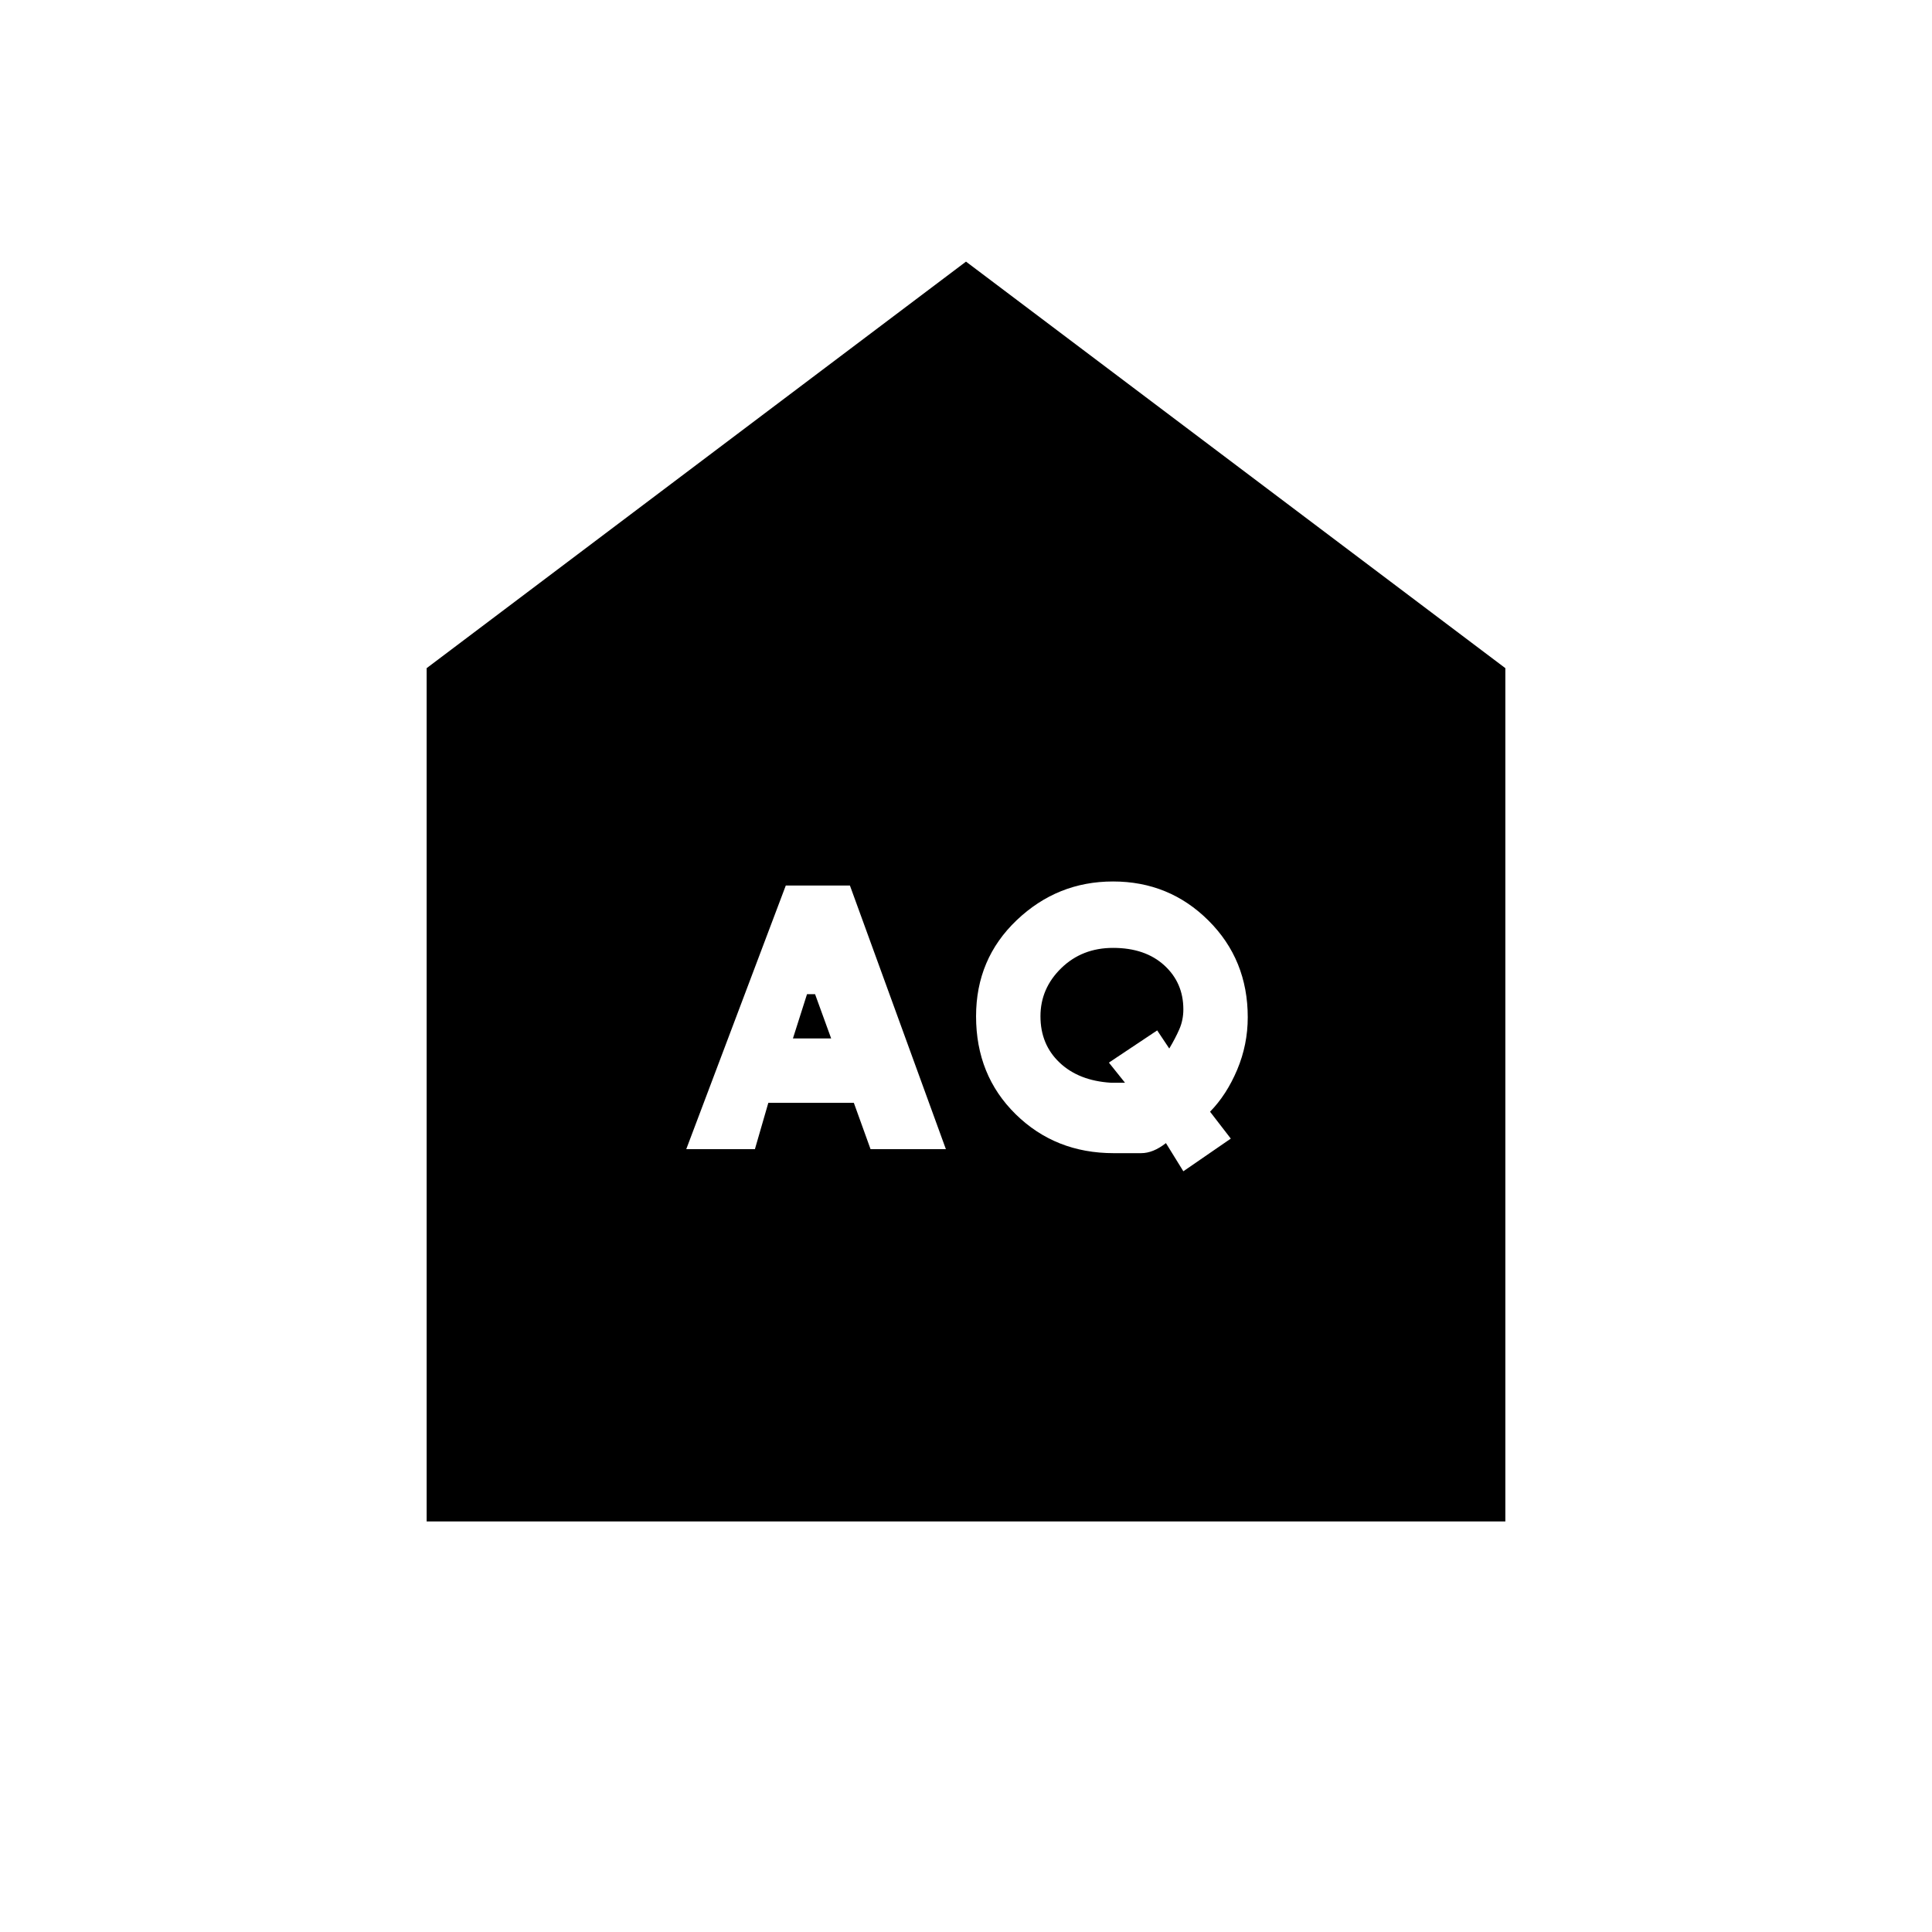 <svg xmlns="http://www.w3.org/2000/svg" height="20" viewBox="0 -960 960 960" width="20"><path d="m394-444 7-22h4l8 22h-19Zm157.94 22q-15.94-1-25.44-9.999-9.5-8.999-9.5-23.02 0-13.859 10.336-23.92Q537.673-489 553.09-489q15.91 0 25.41 8.65t9.5 21.889q0 5.318-2 9.89-2 4.571-5 9.571l-6-9-24 16 8 10H551.94ZM341-389h34.115l6.661-23h42.497l8.295 23H470l-47.682-131h-31.859L341-389Zm247 11 23.577-16.231-10.308-13.365Q609.5-416 614.75-428.452q5.25-12.453 5.25-26.084 0-28.599-19.5-48.031Q580.999-522 553.048-522q-27.636 0-47.842 19.221T485-455q0 29.32 19.69 48.66Q524.381-387 553.4-387H567q6 0 12.346-5L588-378ZM212-204v-424l268-202 268 202v424H212Z"/></svg>